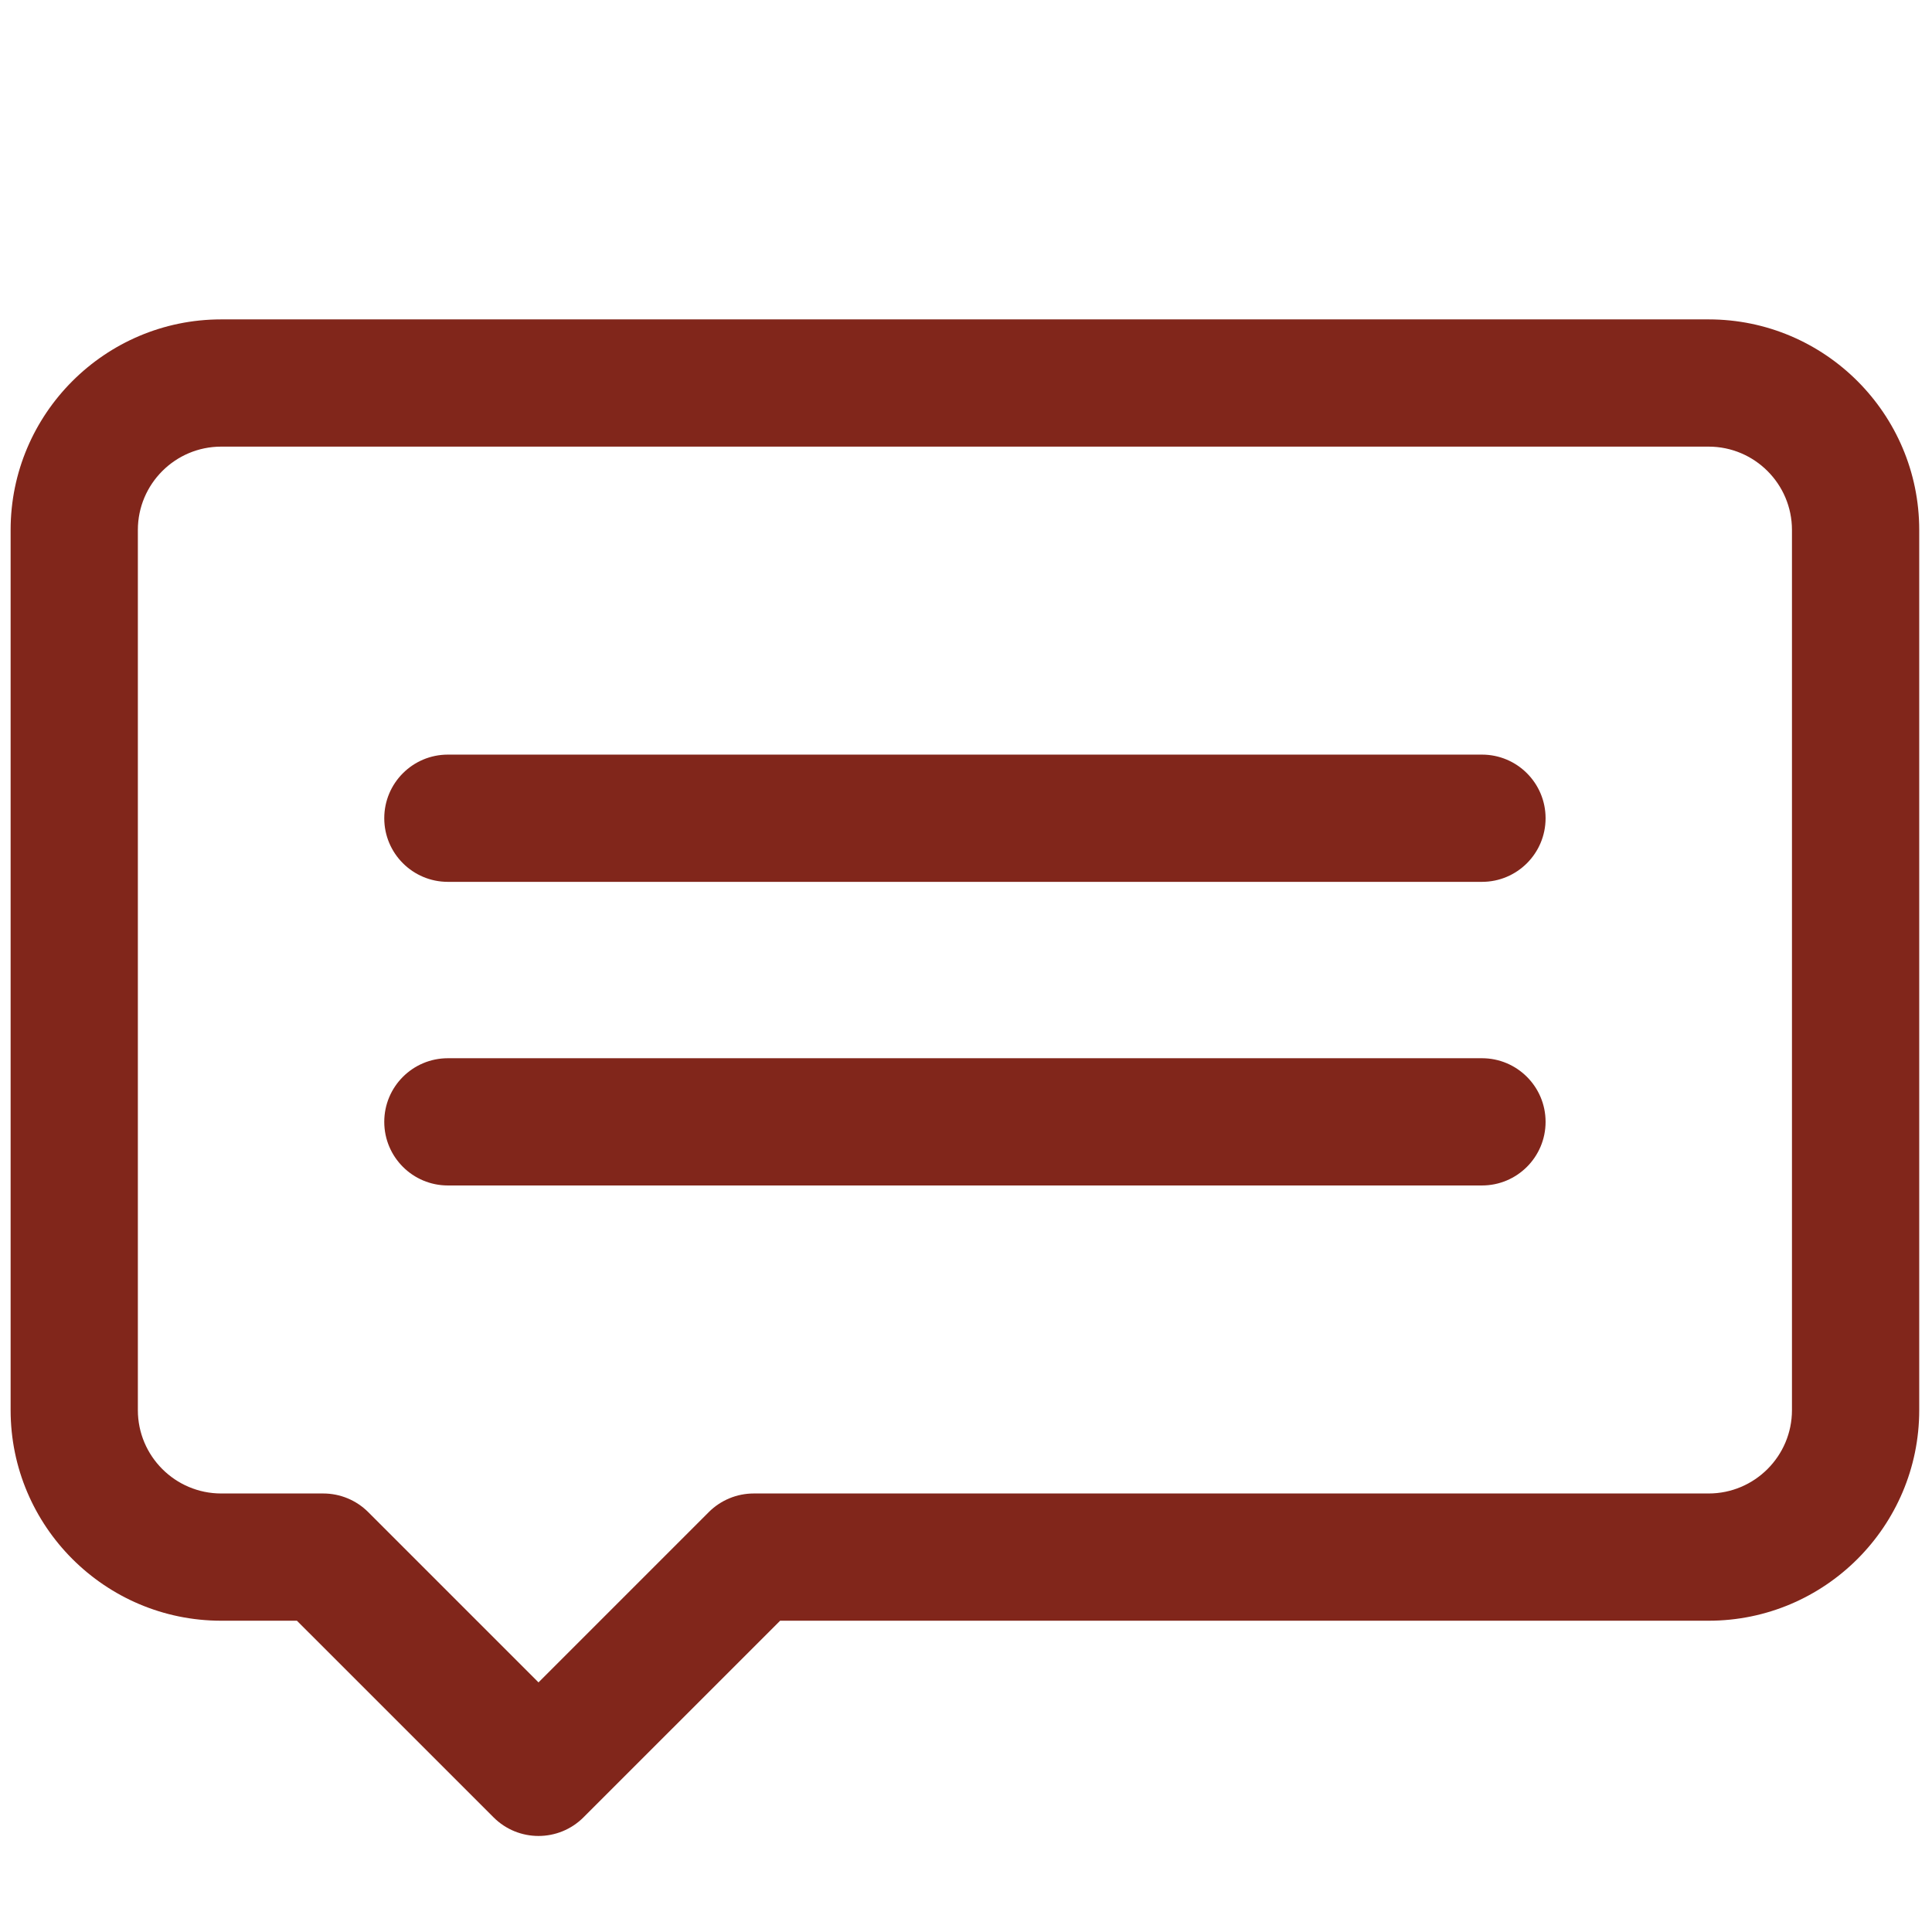 <svg xmlns="http://www.w3.org/2000/svg" xmlns:xlink="http://www.w3.org/1999/xlink" version="1.1" width="256" height="256" viewBox="0 0 256 256" xml:space="preserve">

<defs>
</defs>
<g style="stroke: none; stroke-width: 0; stroke-dasharray: none; stroke-linecap: butt; stroke-linejoin: miter; stroke-miterlimit: 10; fill: none; fill-rule: nonzero; opacity: 1;" transform="translate(1.407 1.407) scale(2.81 2.81)" >
	<path d="M 69.381 55.4 H 20.619 c -1.657 0 -3 -1.343 -3 -3 s 1.343 -3 3 -3 h 48.762 c 1.657 0 3 1.343 3 3 S 71.038 55.4 69.381 55.4 z" style="stroke: none; stroke-width: 1; stroke-dasharray: none; stroke-linecap: butt; stroke-linejoin: miter; stroke-miterlimit: 10; fill: rgb(129, 38, 27); fill-rule: nonzero; opacity: 1;" transform=" matrix(1 0 0 1 0 0) " stroke-linecap="round" />
	<path d="M 69.381 41.083 H 20.619 c -1.657 0 -3 -1.343 -3 -3 s 1.343 -3 3 -3 h 48.762 c 1.657 0 3 1.343 3 3 S 71.038 41.083 69.381 41.083 z" style="stroke: none; stroke-width: 1; stroke-dasharray: none; stroke-linecap: butt; stroke-linejoin: miter; stroke-miterlimit: 10; fill: rgb(129, 38, 27); fill-rule: nonzero; opacity: 1;" transform=" matrix(1 0 0 1 0 0) " stroke-linecap="round" />
	<path d="M 24.893 86.074 c -0.768 0 -1.536 -0.293 -2.121 -0.879 L 13.5 75.924 h -3.57 C 4.454 75.924 0 71.47 0 65.994 V 24.489 c 0 -5.475 4.454 -9.929 9.929 -9.929 h 70.142 c 5.475 0 9.929 4.454 9.929 9.929 v 41.505 c 0 5.476 -4.454 9.93 -9.929 9.93 H 36.286 l -9.272 9.271 C 26.428 85.781 25.66 86.074 24.893 86.074 z M 9.929 20.56 C 7.763 20.56 6 22.322 6 24.489 v 41.505 c 0 2.167 1.763 3.93 3.929 3.93 h 4.813 c 0.795 0 1.559 0.316 2.121 0.879 l 8.029 8.029 l 8.029 -8.029 c 0.563 -0.563 1.326 -0.879 2.121 -0.879 h 45.028 c 2.166 0 3.929 -1.763 3.929 -3.93 V 24.489 c 0 -2.167 -1.763 -3.929 -3.929 -3.929 H 9.929 z" style="stroke: none; stroke-width: 1; stroke-dasharray: none; stroke-linecap: butt; stroke-linejoin: miter; stroke-miterlimit: 10; fill: rgb(129, 38, 27); fill-rule: nonzero; opacity: 1;" transform=" matrix(1 0 0 1 0 0) " stroke-linecap="round" />
</g>
</svg>